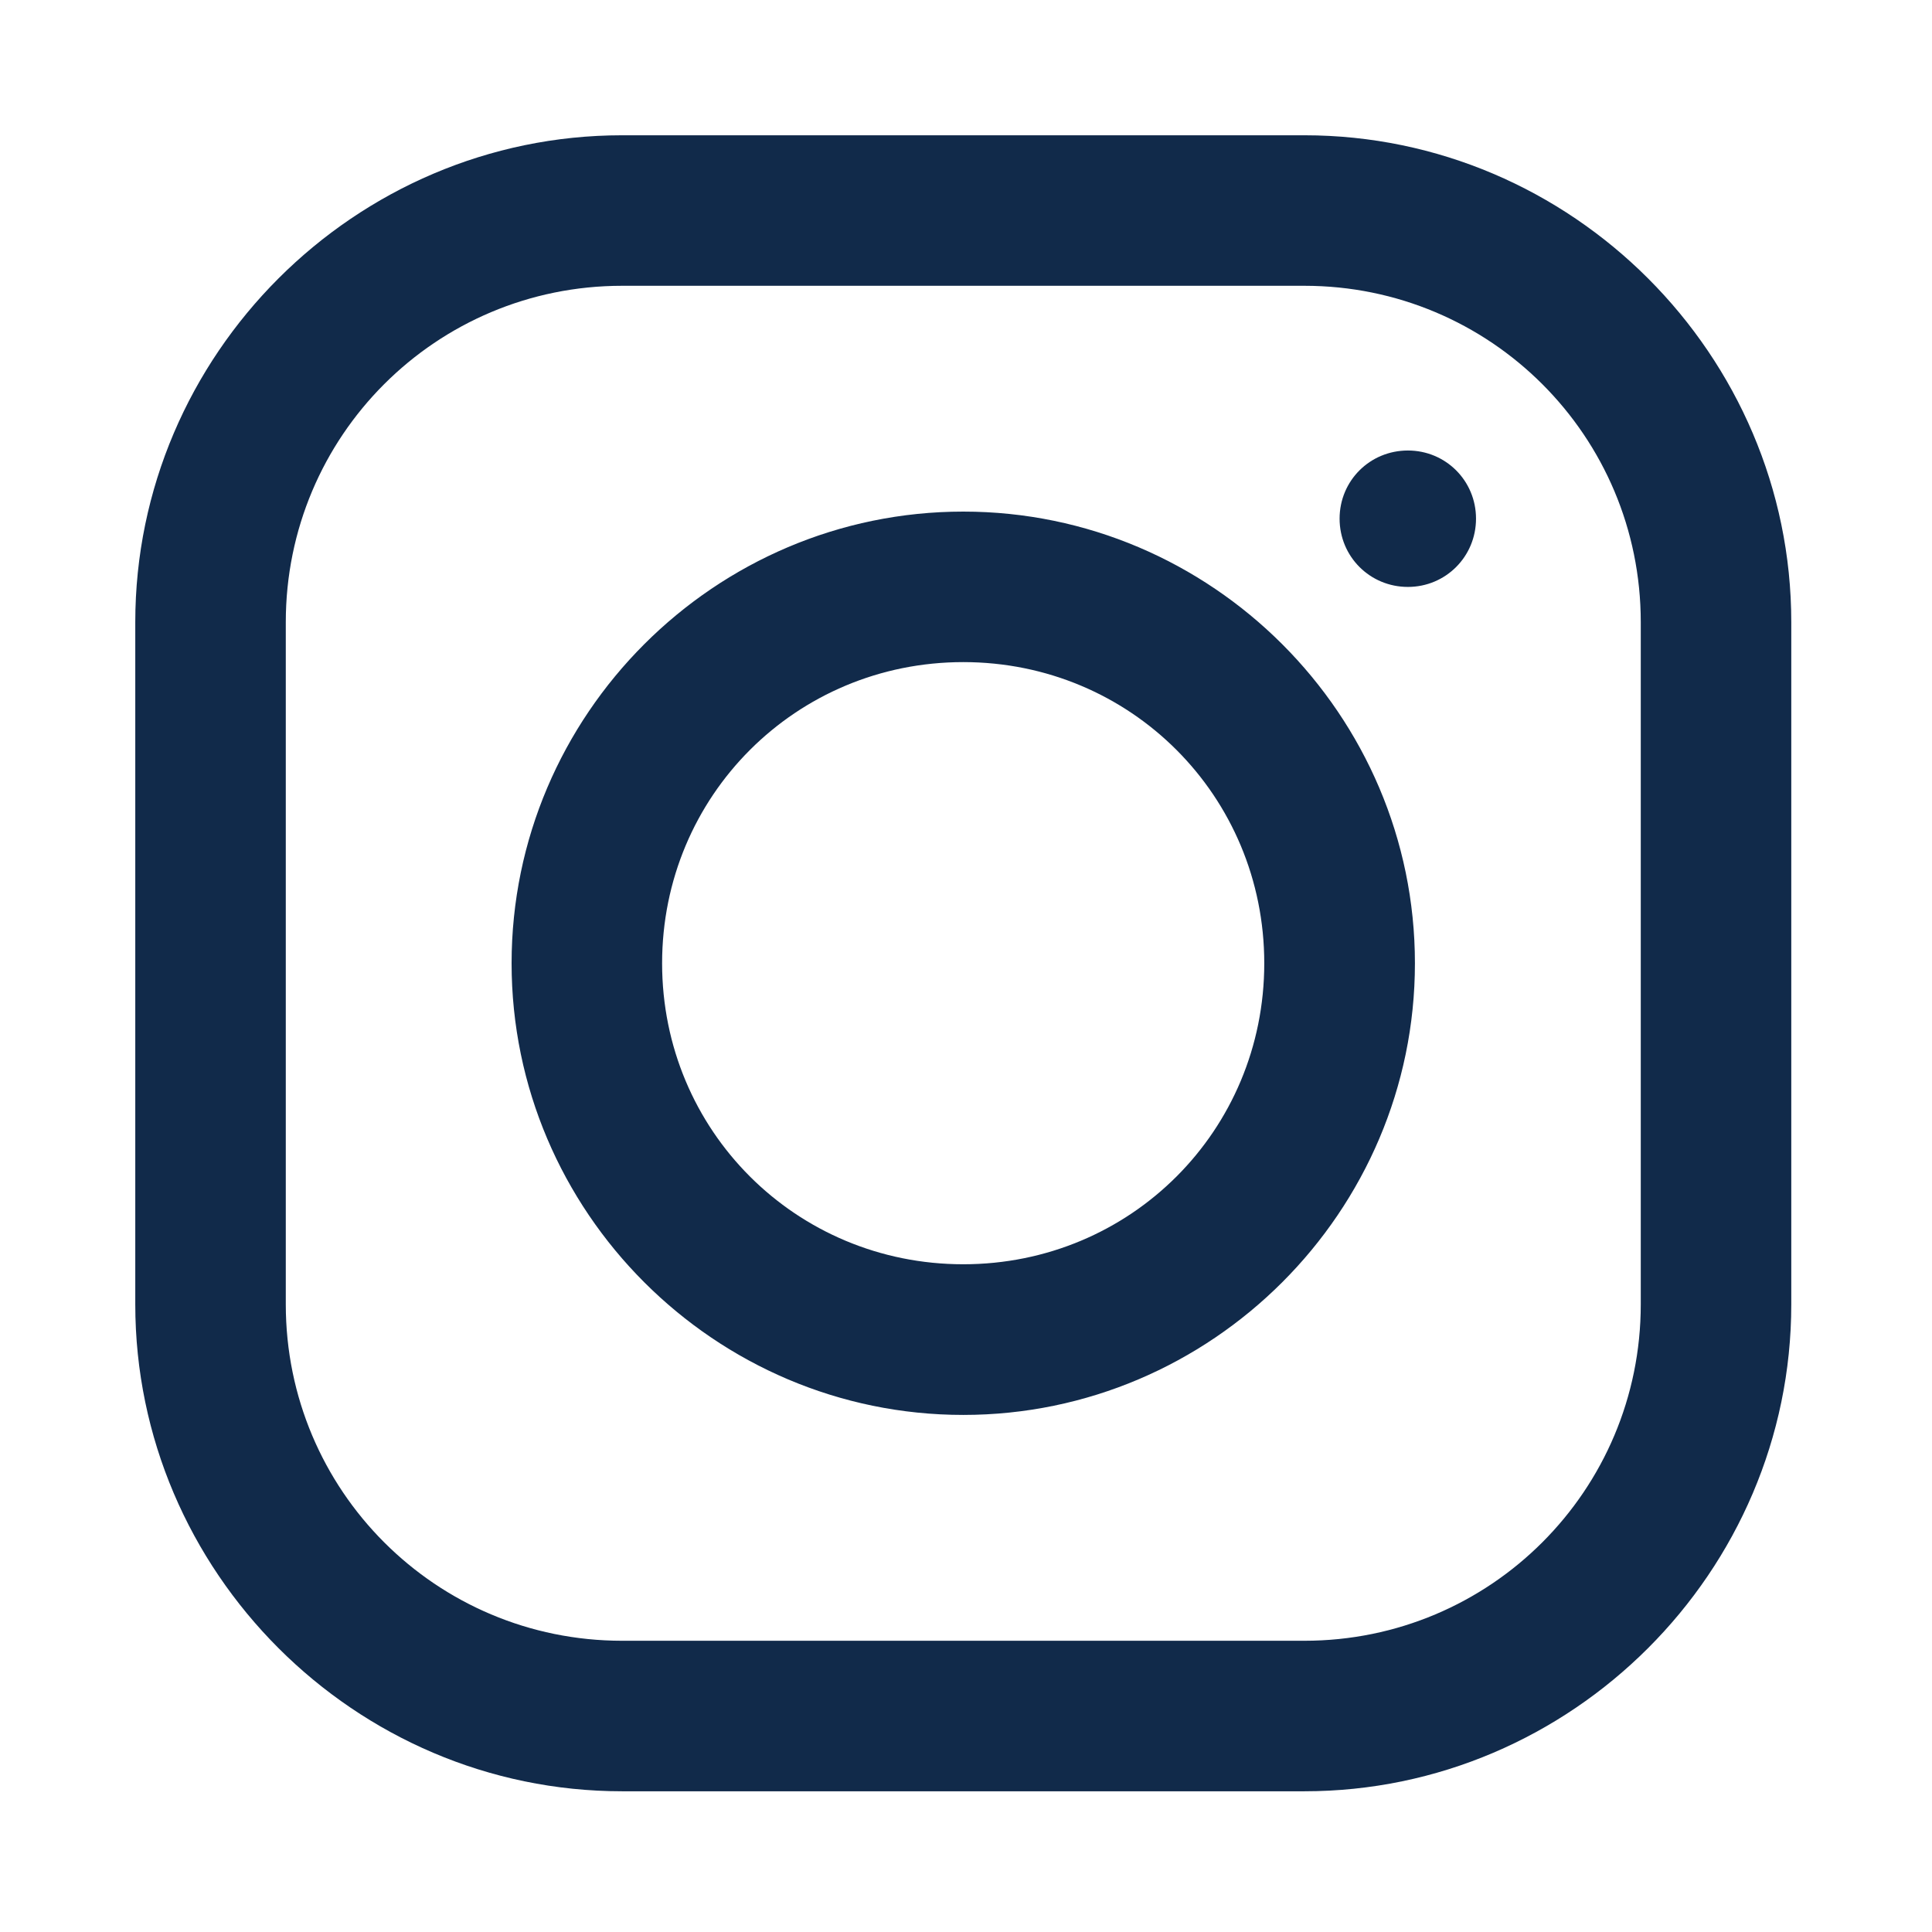 <svg xmlns="http://www.w3.org/2000/svg" xmlns:xlink="http://www.w3.org/1999/xlink" width="70" zoomAndPan="magnify" viewBox="0 0 52.5 52.5" height="70" preserveAspectRatio="xMidYMid meet" version="1.0"><defs><clipPath id="5bbcce90f9"><path d="M 3.676 3.676 L 48.676 3.676 L 48.676 48.676 L 3.676 48.676 Z M 3.676 3.676 " clip-rule="nonzero"/></clipPath></defs><g clip-path="url(#5bbcce90f9)"><path fill="#112a4a" d="M 16.906 3.676 C 9.645 3.676 3.676 9.637 3.676 16.906 L 3.676 35.445 C 3.676 42.707 9.637 48.676 16.906 48.676 L 35.445 48.676 C 42.707 48.676 48.676 42.715 48.676 35.445 L 48.676 16.906 C 48.676 9.645 42.715 3.676 35.445 3.676 Z M 16.906 7.766 L 35.445 7.766 C 40.5 7.766 44.586 11.848 44.586 16.906 L 44.586 35.445 C 44.586 40.5 40.5 44.586 35.445 44.586 L 16.906 44.586 C 11.848 44.586 7.766 40.5 7.766 35.445 L 7.766 16.906 C 7.766 11.848 11.848 7.766 16.906 7.766 Z M 38.258 12.242 C 37.227 12.242 36.402 13.062 36.402 14.094 C 36.402 15.125 37.227 15.949 38.258 15.949 C 39.285 15.949 40.109 15.125 40.109 14.094 C 40.109 13.062 39.285 12.242 38.258 12.242 Z M 26.176 13.902 C 19.422 13.902 13.902 19.422 13.902 26.176 C 13.902 32.926 19.422 38.449 26.176 38.449 C 32.926 38.449 38.449 32.926 38.449 26.176 C 38.449 19.422 32.926 13.902 26.176 13.902 Z M 26.176 17.992 C 30.723 17.992 34.355 21.629 34.355 26.176 C 34.355 30.723 30.723 34.355 26.176 34.355 C 21.629 34.355 17.992 30.723 17.992 26.176 C 17.992 21.629 21.629 17.992 26.176 17.992 Z M 26.176 17.992 " fill-opacity="1" fill-rule="nonzero"/></g></svg>